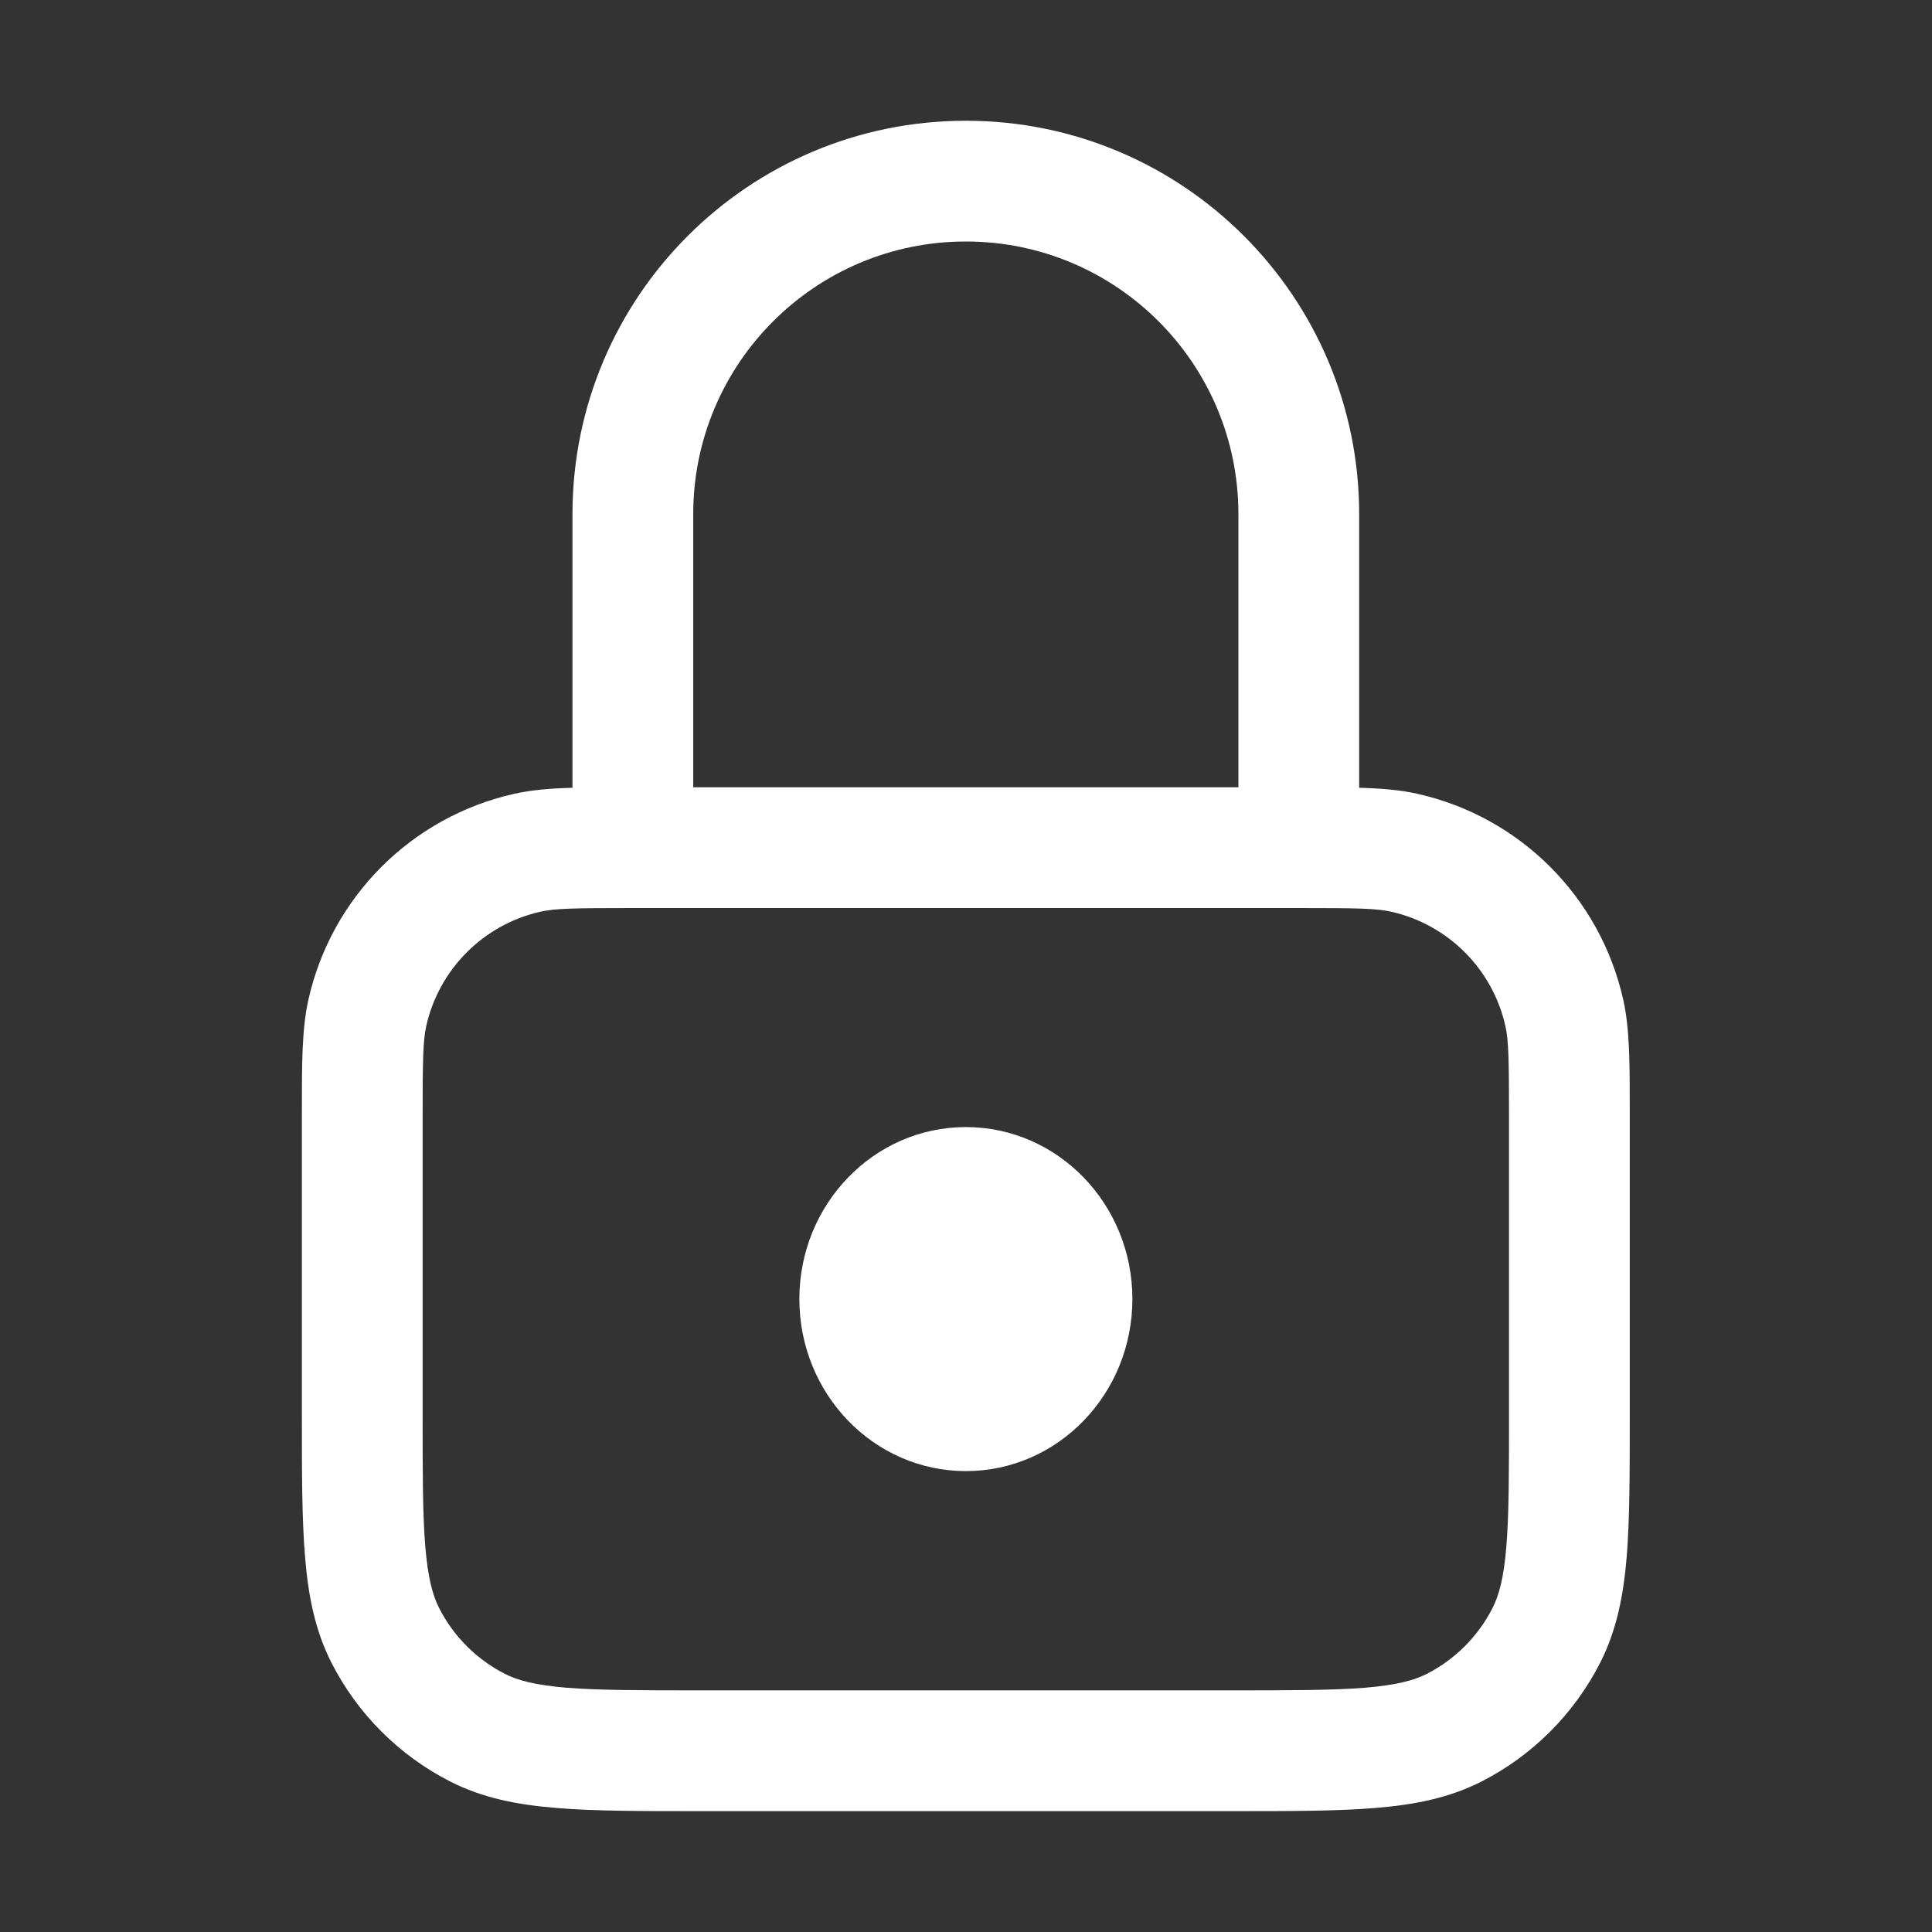 <svg width="16" height="16" viewBox="0 0 16 16" fill="none" xmlns="http://www.w3.org/2000/svg">
<rect x="0" y="0" width="16" height="16" fill="#333333" stroke="none"/>
<path fill-rule="evenodd" clip-rule="evenodd" d="M5.741 4.258C5.741 3.011 6.752 2 7.999 2C9.246 2 10.256 3.011 10.256 4.258V6.52H5.741V4.258ZM11.256 4.258V6.524C11.44 6.529 11.596 6.542 11.739 6.574C12.589 6.765 13.252 7.428 13.443 8.279C13.497 8.522 13.497 8.803 13.497 9.199L13.497 11.72C13.497 12.192 13.497 12.577 13.472 12.889C13.445 13.212 13.389 13.501 13.252 13.77C13.036 14.194 12.692 14.538 12.269 14.754C11.999 14.891 11.71 14.947 11.387 14.973C11.075 14.999 10.69 14.999 10.218 14.999H5.779C5.307 14.999 4.922 14.999 4.61 14.973C4.287 14.947 3.998 14.891 3.729 14.754C3.305 14.538 2.961 14.194 2.745 13.77C2.608 13.501 2.552 13.212 2.526 12.889C2.5 12.577 2.5 12.192 2.5 11.72L2.5 9.199C2.5 8.803 2.5 8.522 2.554 8.279C2.745 7.428 3.408 6.765 4.258 6.574C4.401 6.542 4.557 6.529 4.741 6.524V4.258C4.741 2.459 6.199 1 7.999 1C9.798 1 11.256 2.459 11.256 4.258ZM4.477 7.55C4.598 7.523 4.758 7.52 5.241 7.52H10.756C11.239 7.52 11.399 7.523 11.52 7.55C11.992 7.656 12.361 8.025 12.467 8.497C12.494 8.618 12.497 8.778 12.497 9.261V11.699C12.497 12.197 12.497 12.541 12.475 12.807C12.454 13.068 12.414 13.211 12.361 13.316C12.241 13.552 12.05 13.743 11.815 13.863C11.71 13.916 11.567 13.955 11.306 13.977C11.039 13.998 10.695 13.999 10.197 13.999H5.8C5.302 13.999 4.958 13.998 4.691 13.977C4.43 13.955 4.287 13.916 4.183 13.863C3.947 13.743 3.756 13.552 3.636 13.316C3.583 13.211 3.544 13.068 3.522 12.807C3.5 12.541 3.5 12.197 3.5 11.699V9.261C3.5 8.778 3.503 8.618 3.53 8.497C3.636 8.025 4.005 7.656 4.477 7.55ZM7.999 12.183C8.761 12.183 9.378 11.545 9.378 10.758C9.378 9.972 8.761 9.334 7.999 9.334C7.237 9.334 6.62 9.972 6.62 10.758C6.62 11.545 7.237 12.183 7.999 12.183Z" fill="white"/>
</svg>
